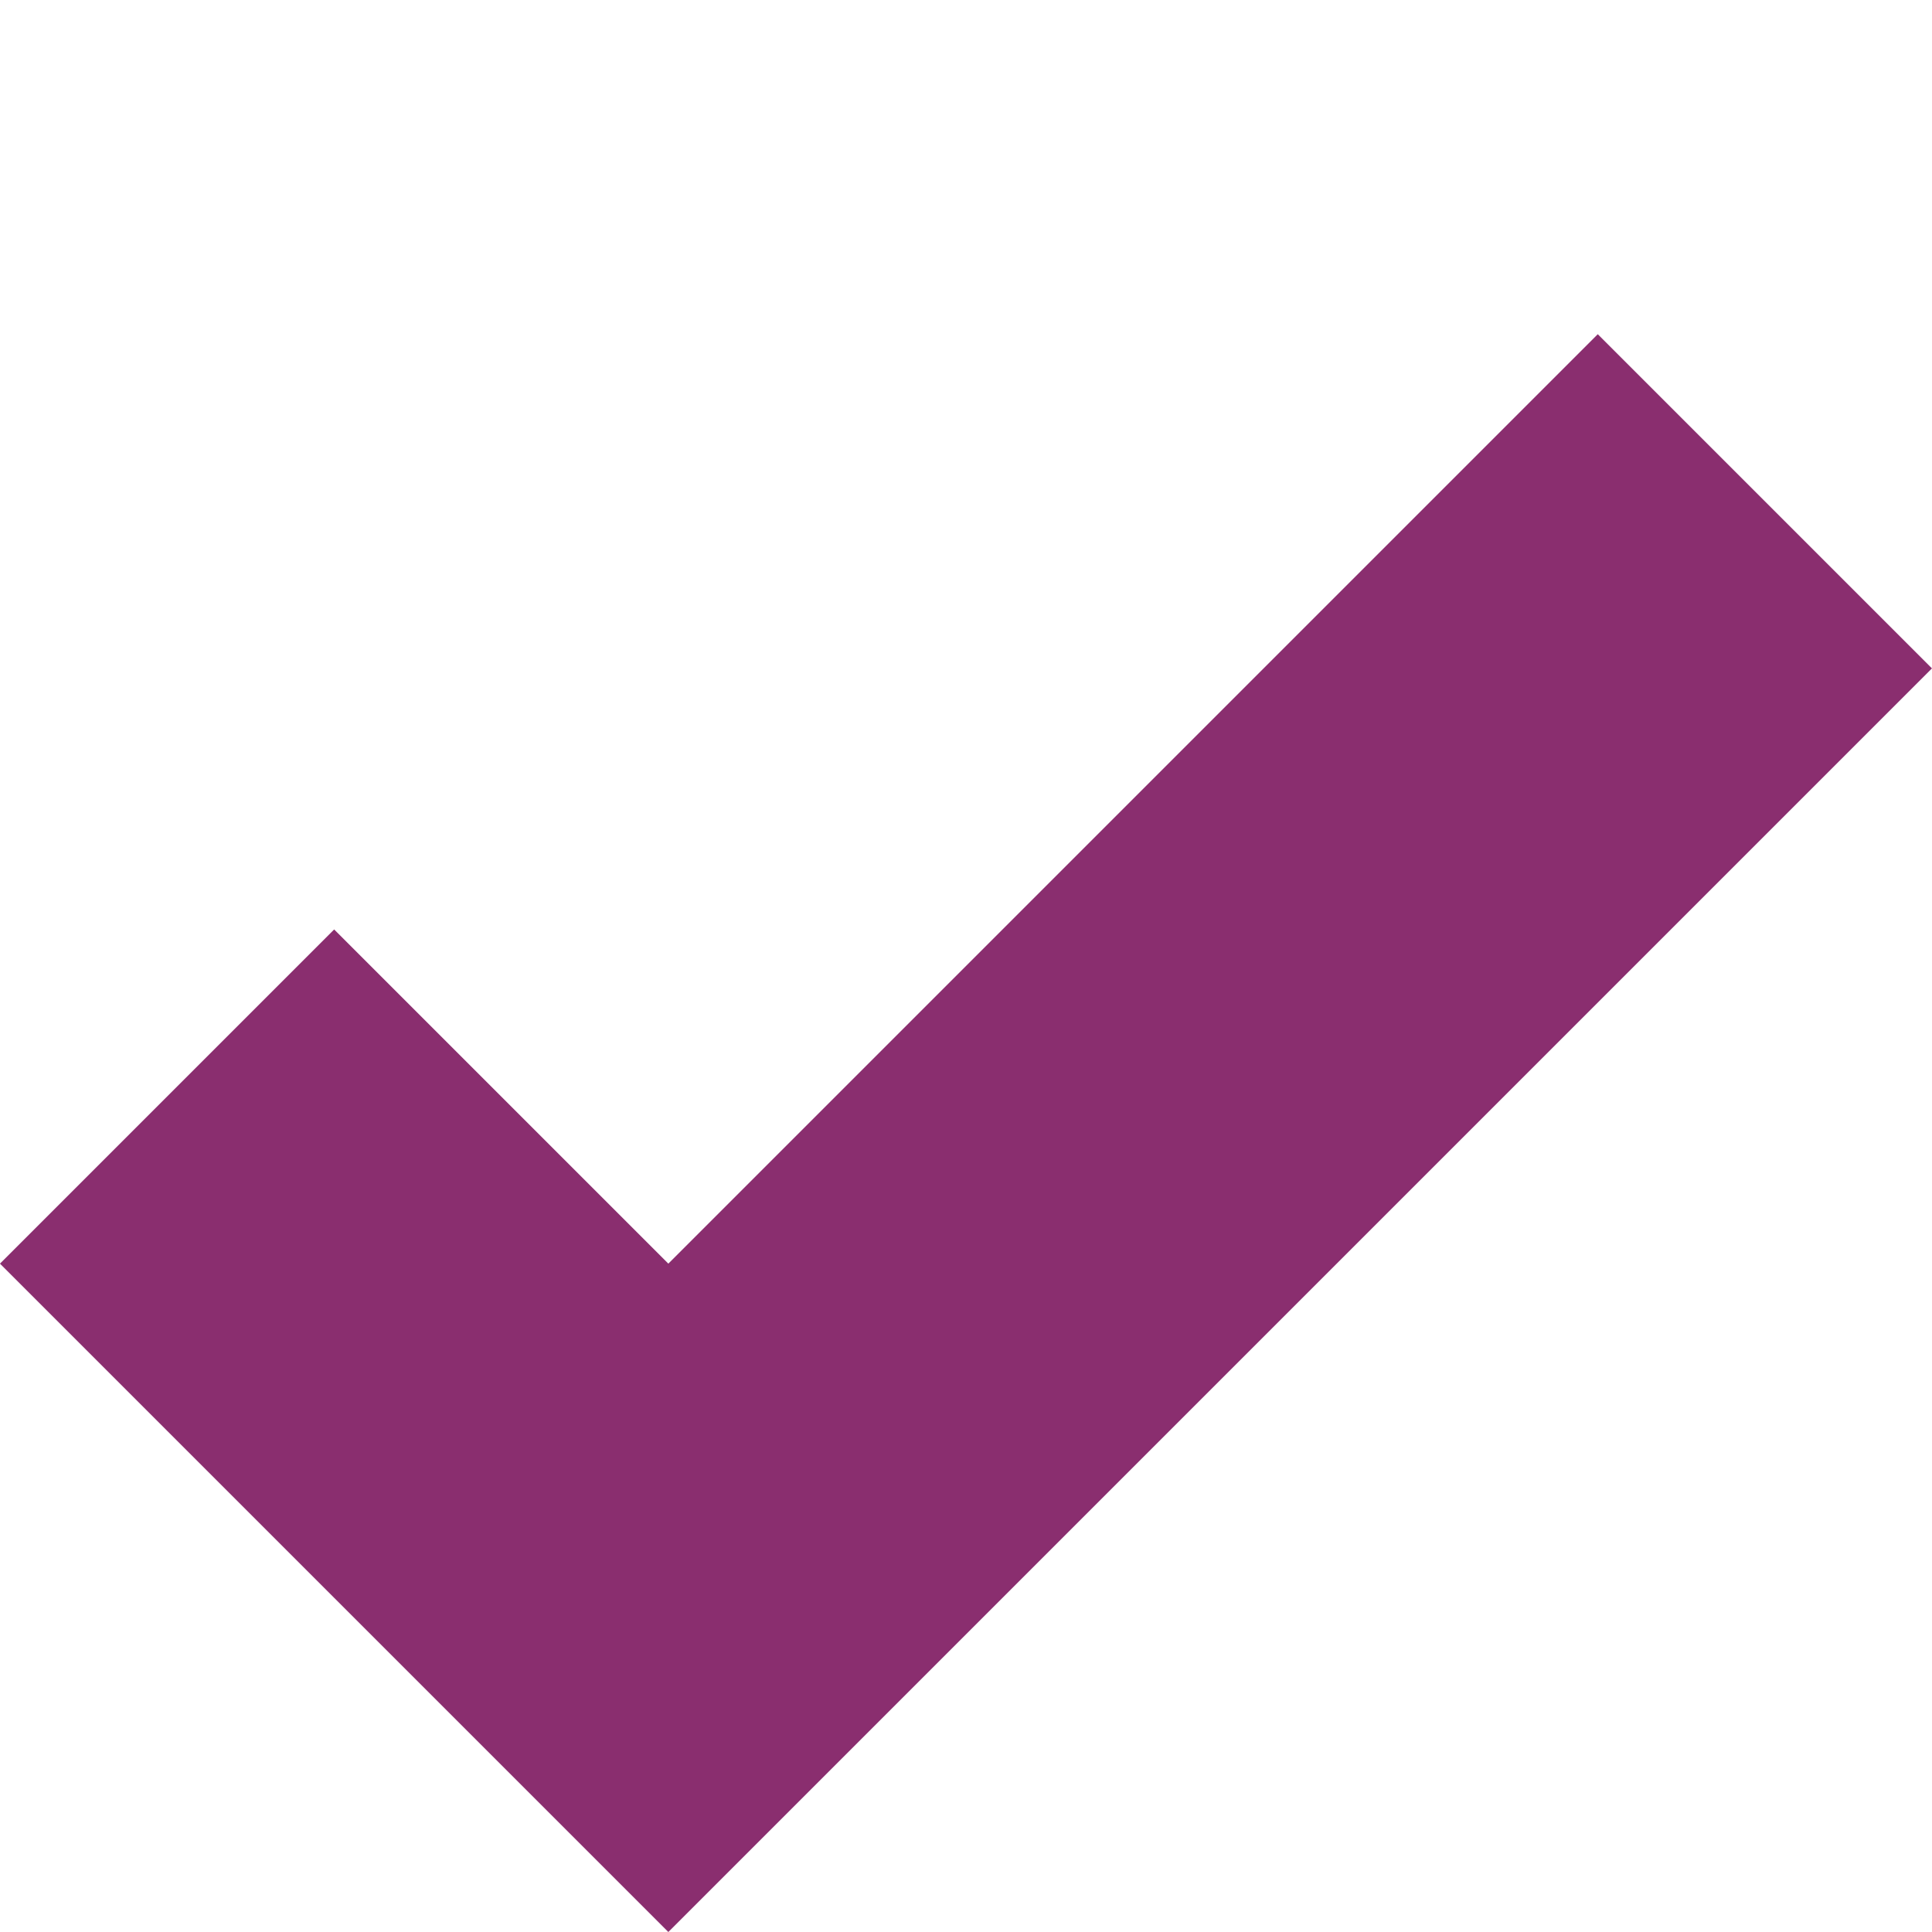 <svg xmlns="http://www.w3.org/2000/svg" width="16.352" height="16.352" viewBox="0 0 16.352 16.352">
  <path id="Path_2" data-name="Path 2" d="M0,0V6H13.125" transform="translate(1.414 9.281) rotate(-45)" fill="none" stroke="#8a2e6f" stroke-miterlimit="10" stroke-width="4"/>
</svg>
